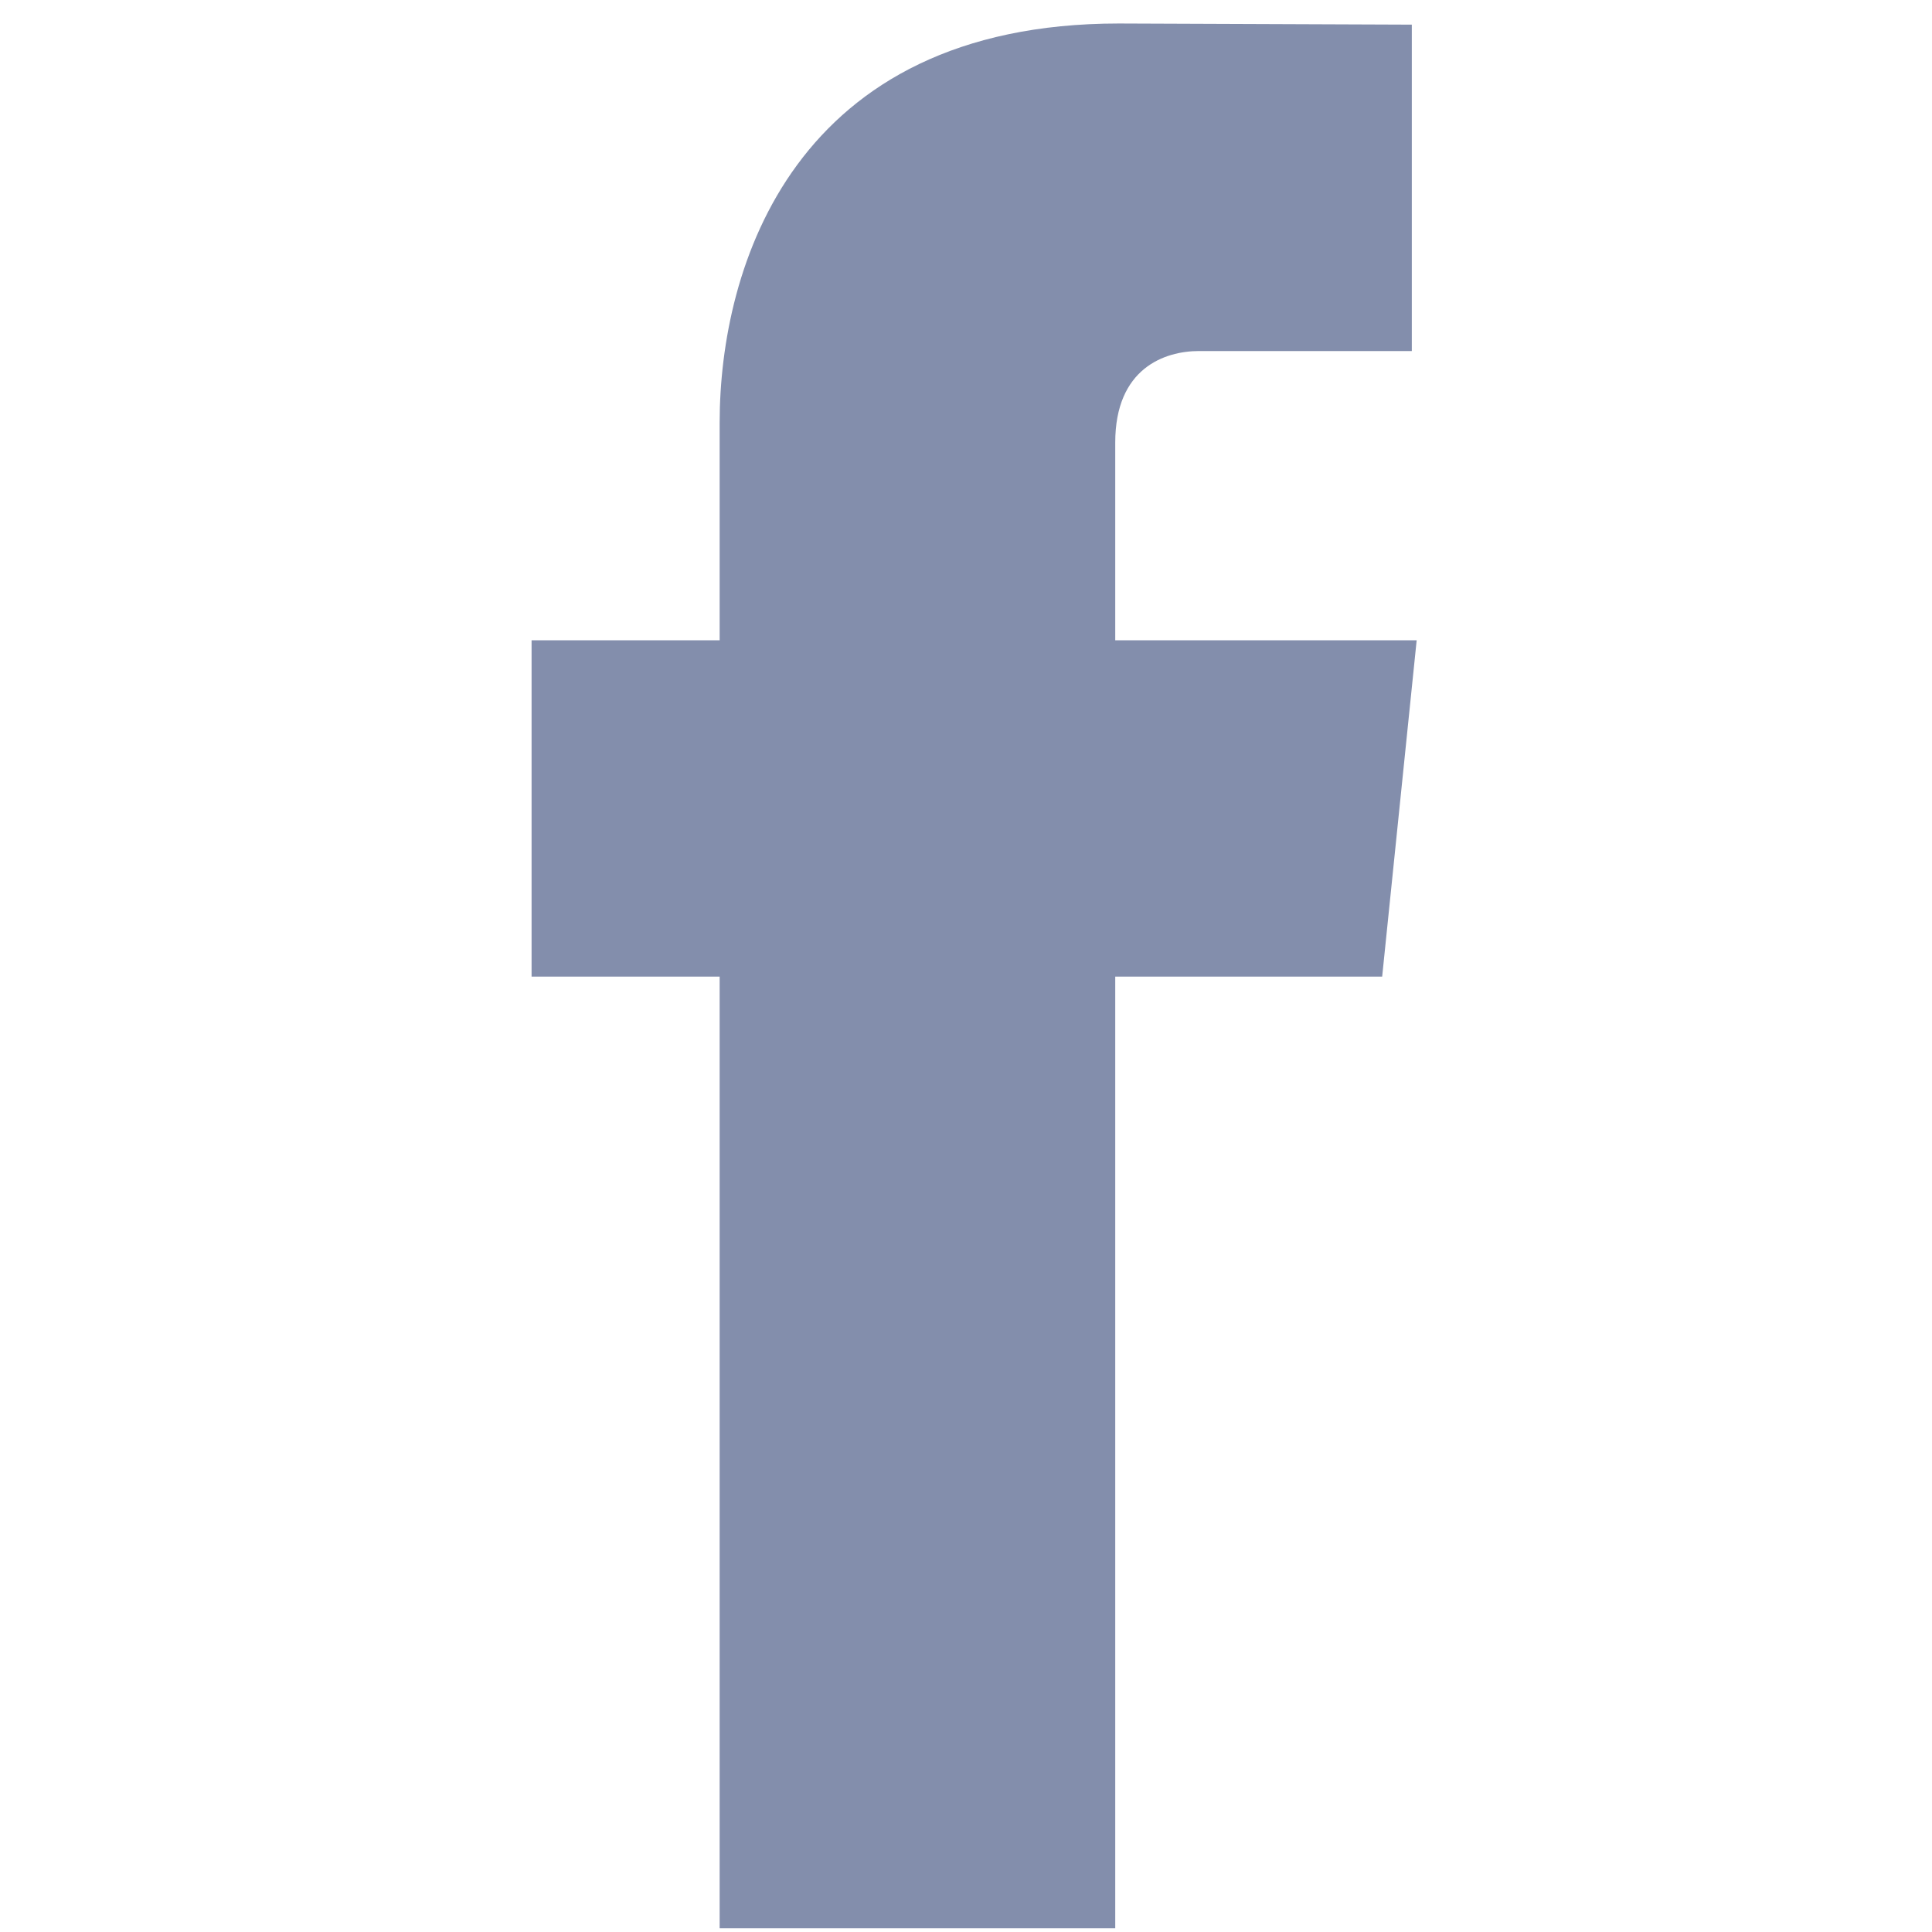 <svg width="16" height="16" viewBox="0 0 24 49" fill="none" xmlns="http://www.w3.org/2000/svg">
    <path d="M23.43 16.239H15.785V11.225C15.785 9.342 17.033 8.903 17.912 8.903C18.789 8.903 23.307 8.903 23.307 8.903V0.625L15.877 0.596C7.629 0.596 5.752 6.77 5.752 10.721V16.239H0.982V24.769H5.752C5.752 35.716 5.752 48.906 5.752 48.906H15.785C15.785 48.906 15.785 35.586 15.785 24.769H22.555L23.43 16.239Z" fill="#838EAC"/>
</svg>
